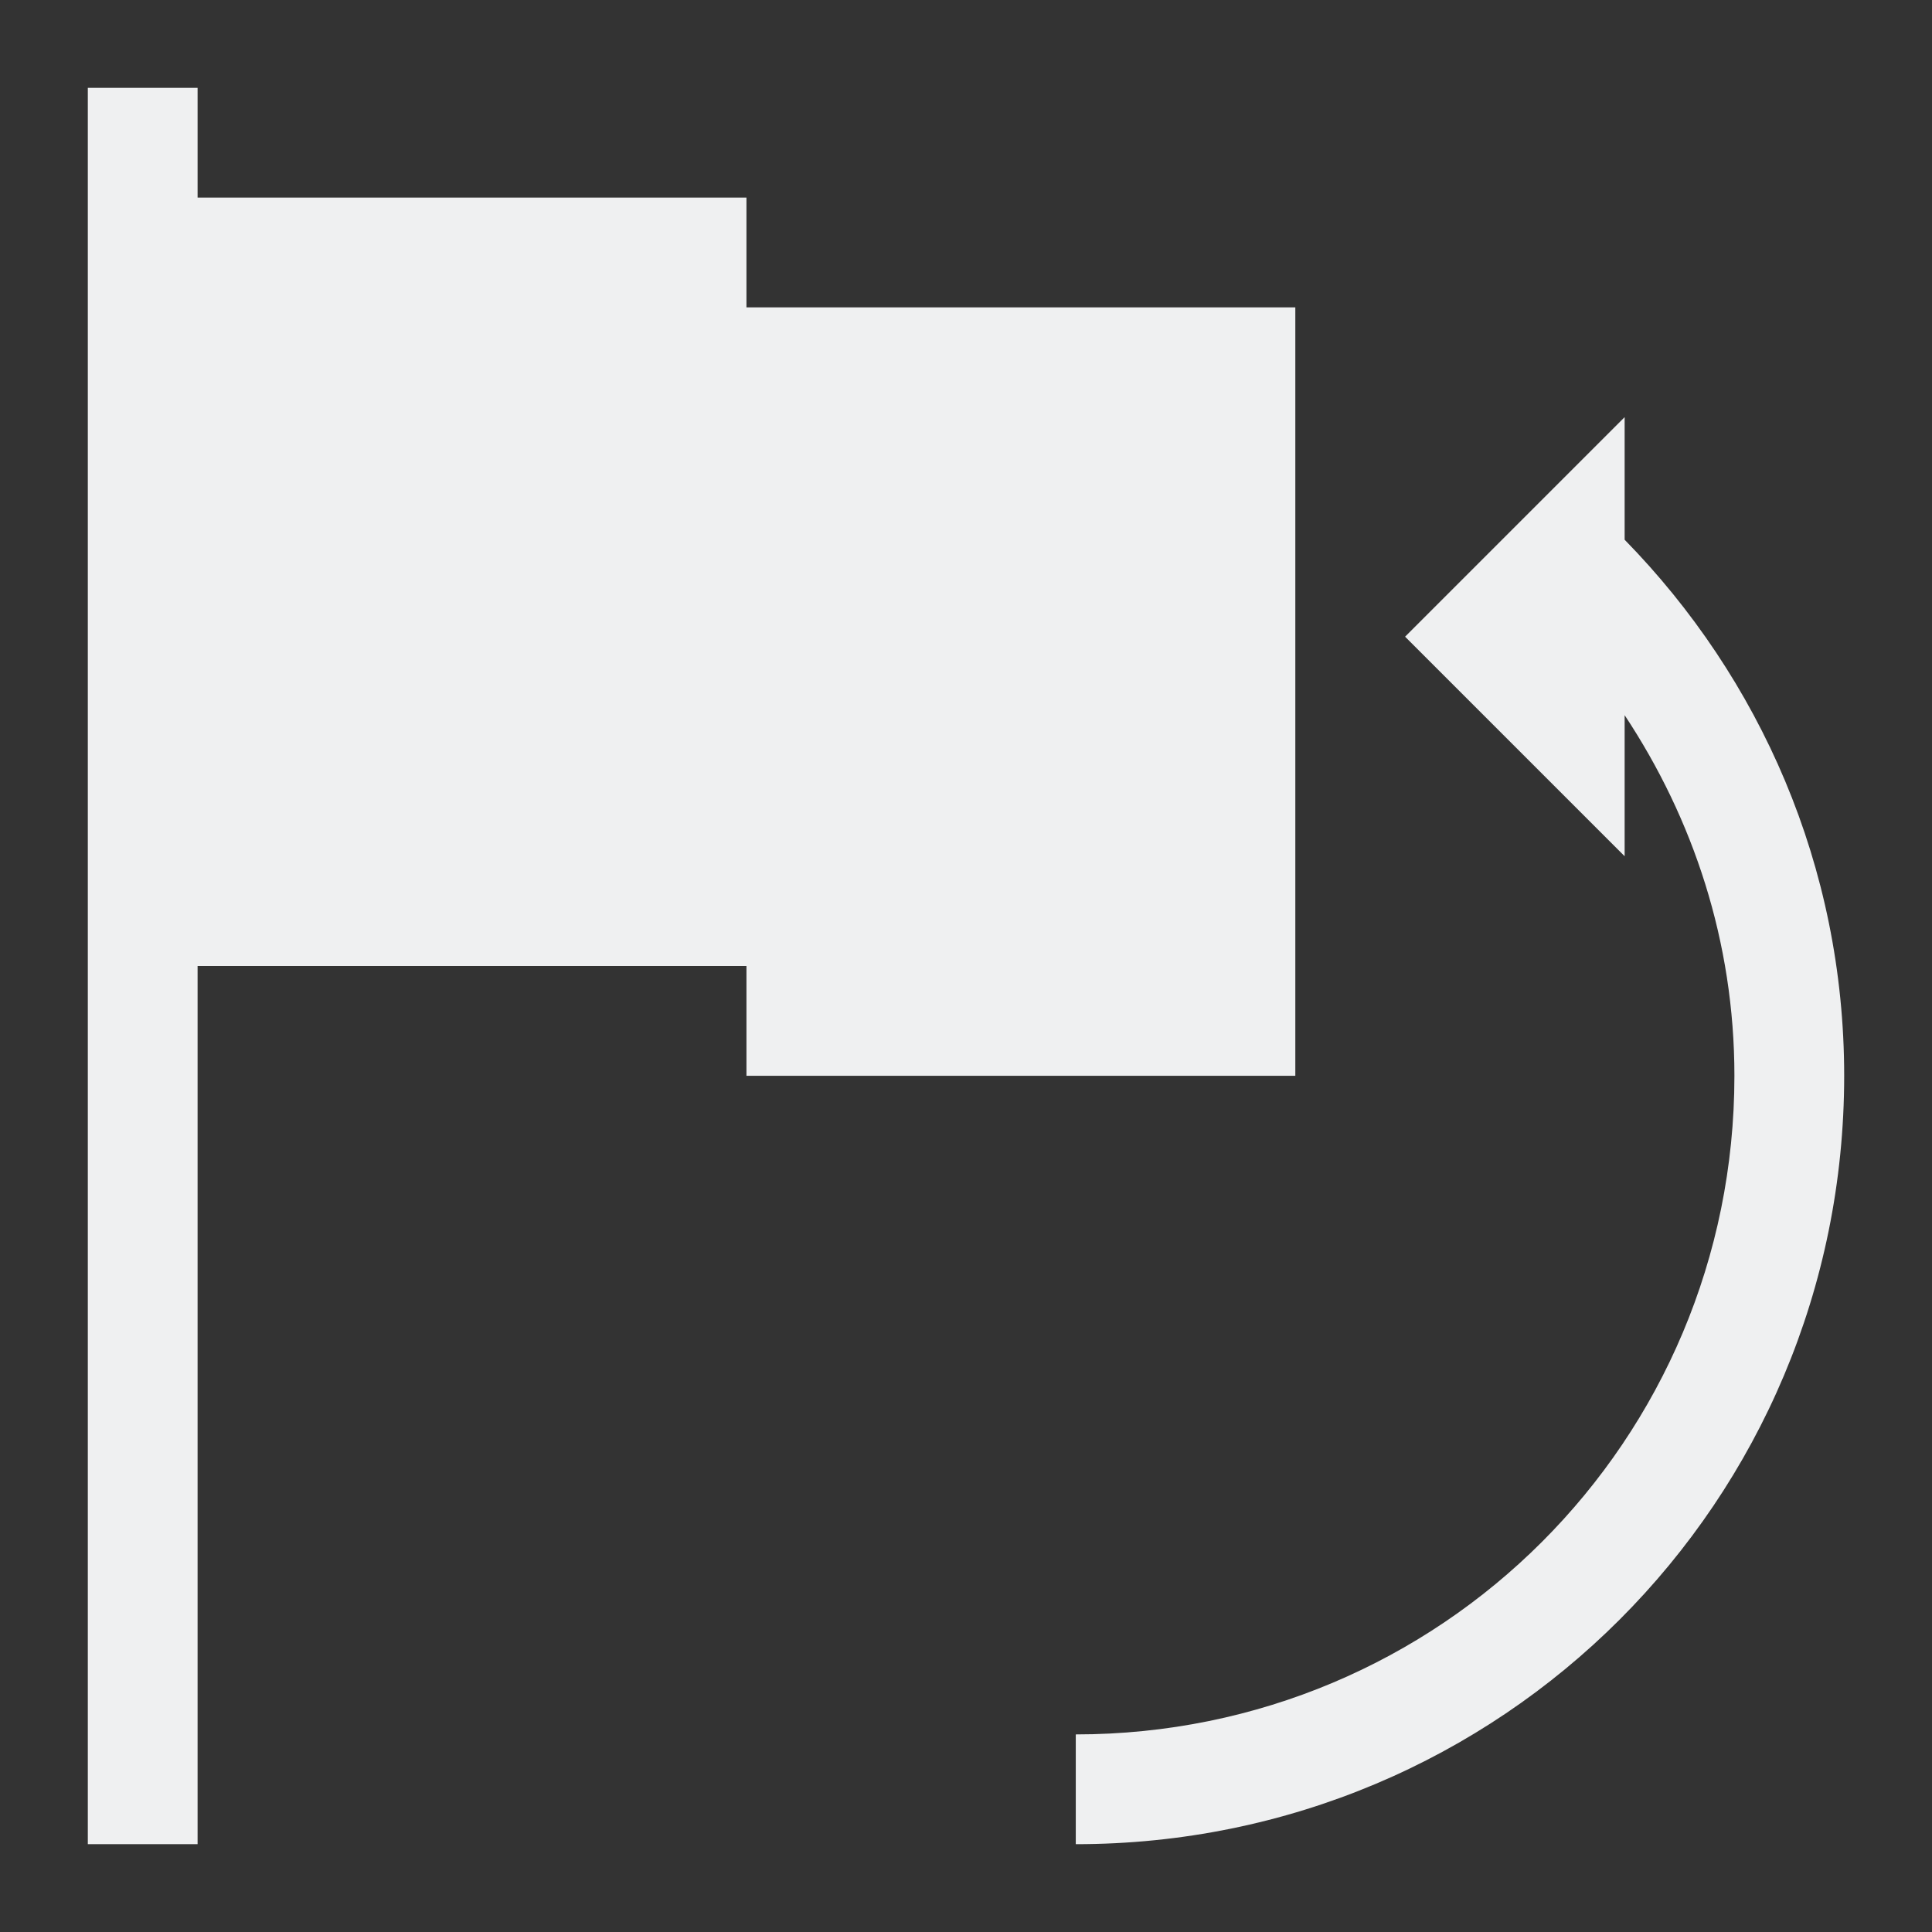 <?xml version="1.0" encoding="UTF-8"?>
<svg version="1.1" viewBox="0 0 22 22" xmlns="http://www.w3.org/2000/svg"><rect x="0" y="0" width="22" height="22" fill="#333333" stroke="none"/><defs><style type="text/css">.ColorScheme-Text {
        color:#eff0f1;
      }</style></defs><path class="ColorScheme-Text" d="m1 1v20h1.25v-10h6.25v1.25h6.25v-8.75h-6.25v-1.25h-6.25v-1.25zm17.5 3.75-2.5 2.5 2.5 2.5v-1.606c0.781 1.179 1.25 2.58 1.25 4.106 0 4.155-3.345 7.5-7.5 7.5v1.25c4.848 0 8.75-3.902 8.75-8.75 0-2.386-0.96-4.53-2.5-6.104z" color="#eff0f1" fill="currentColor"/></svg>
